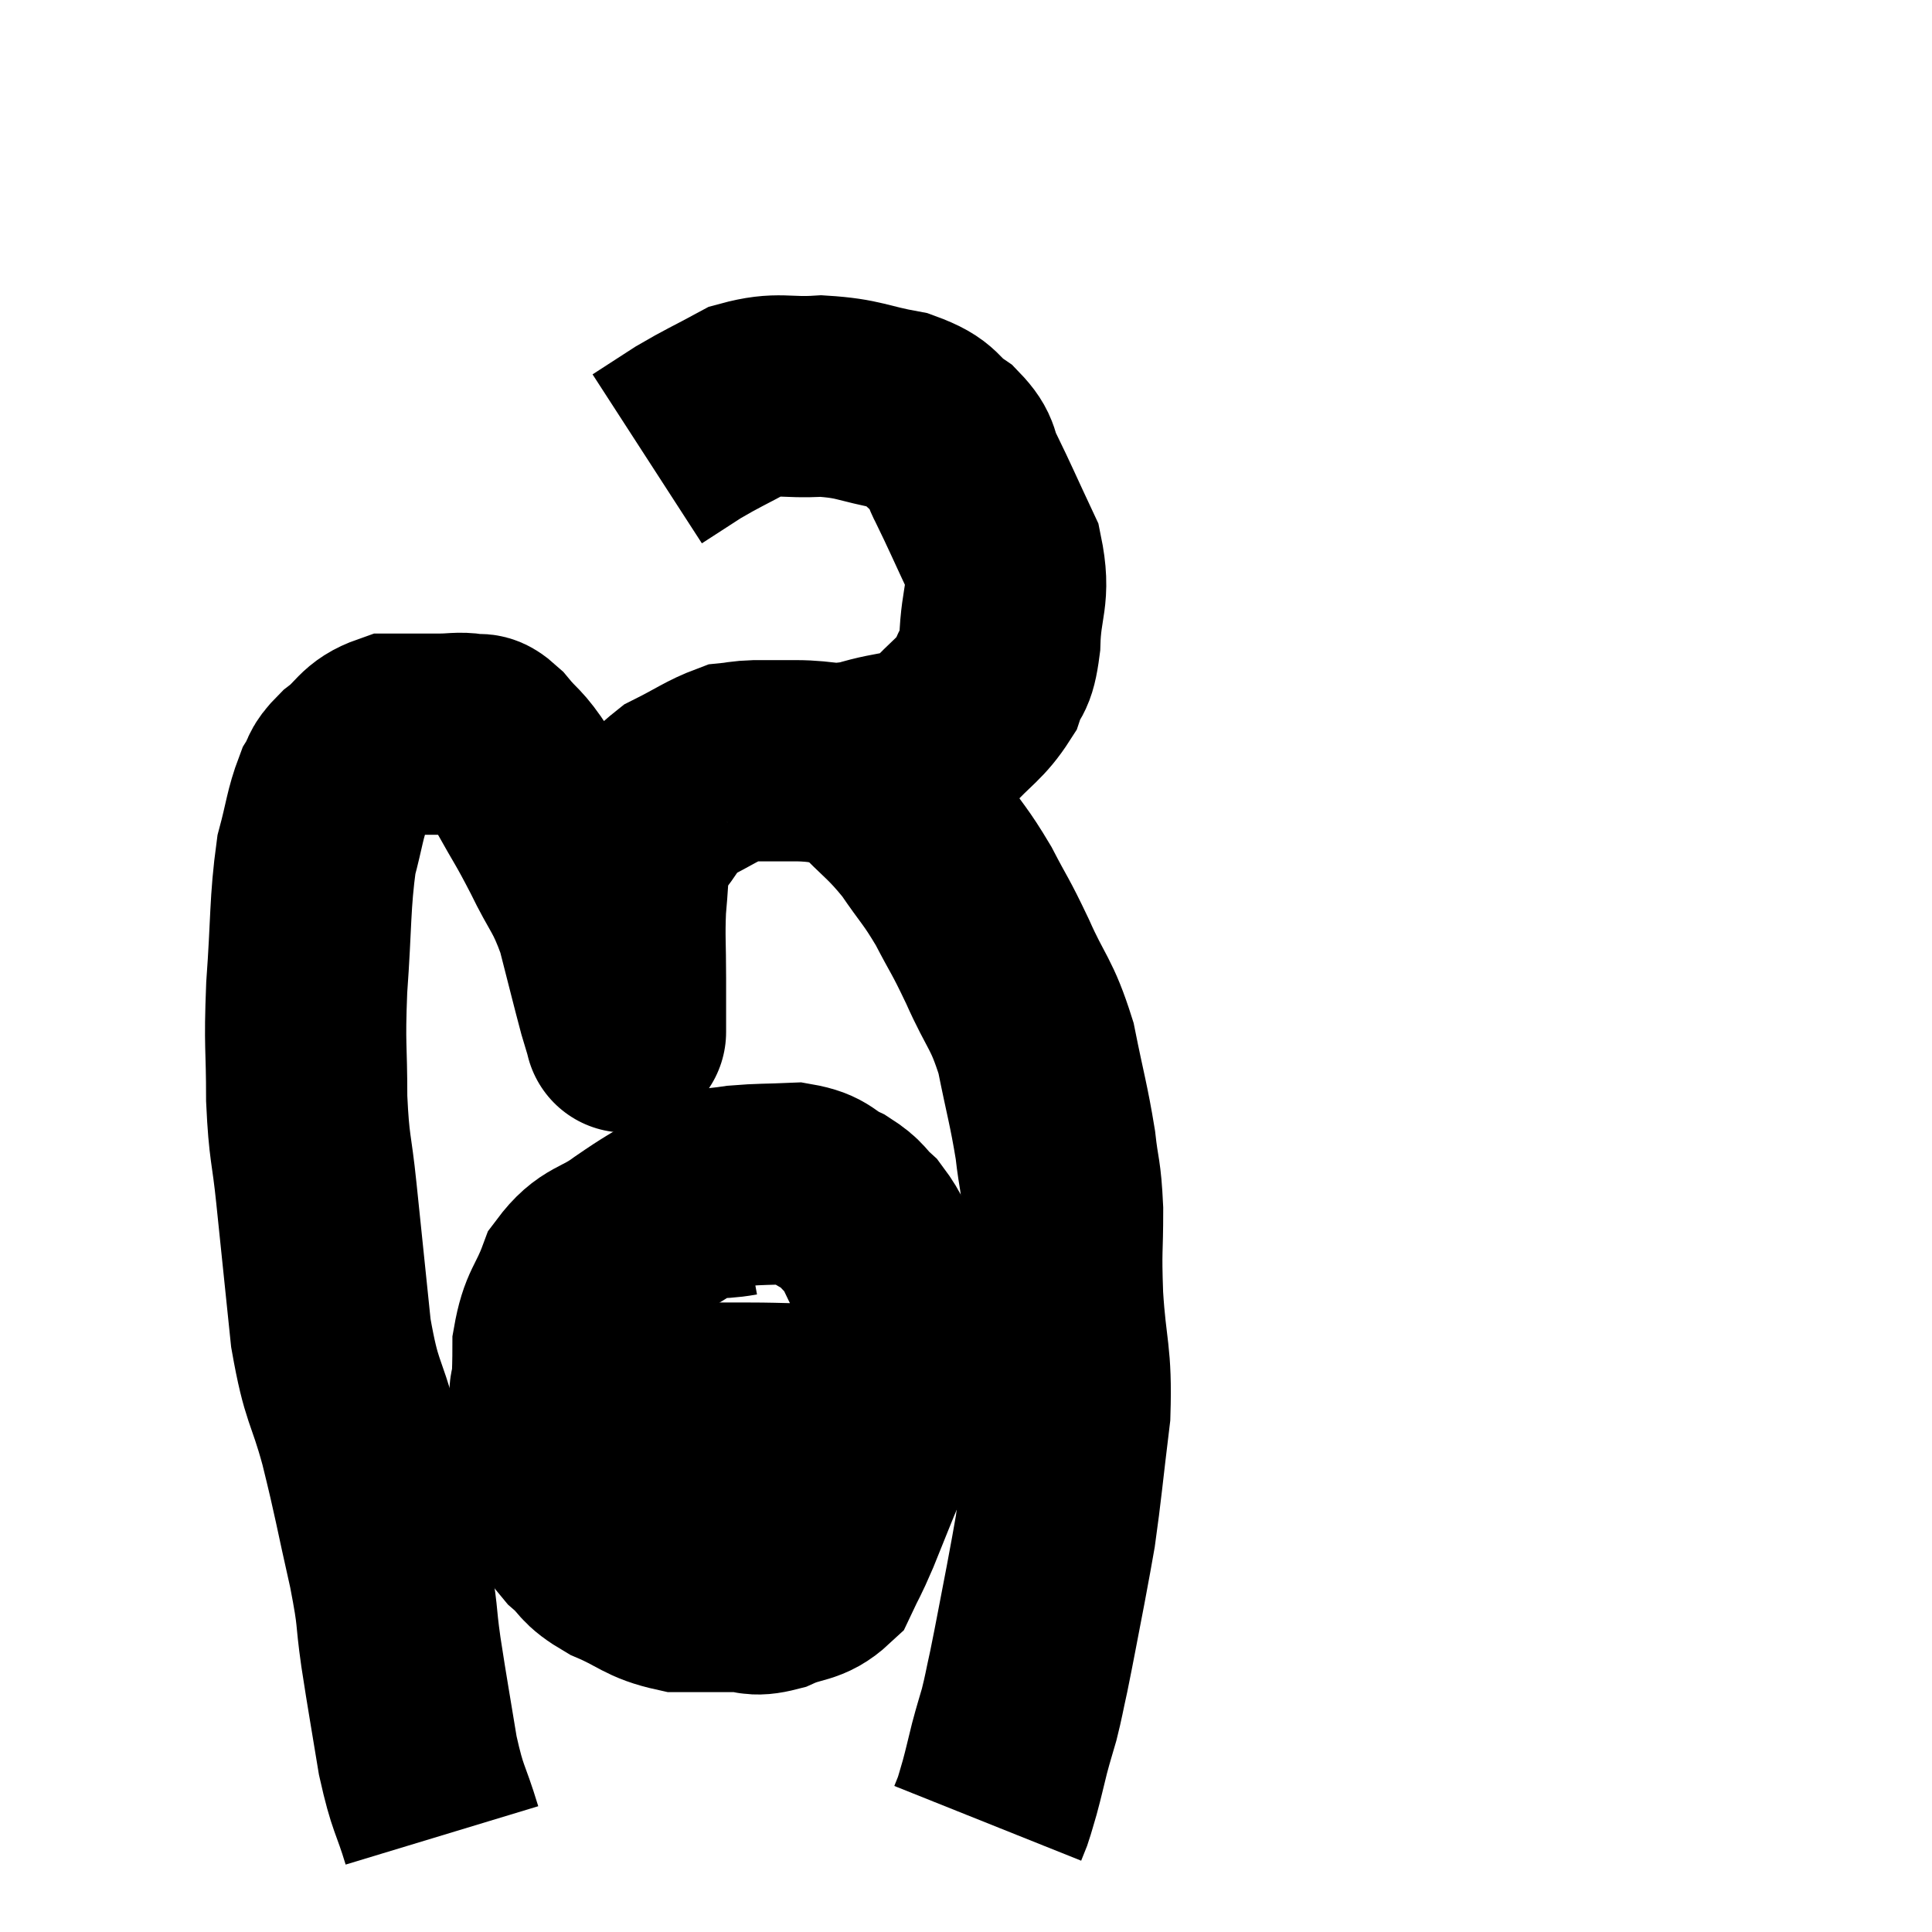<svg width="48" height="48" viewBox="0 0 48 48" xmlns="http://www.w3.org/2000/svg"><path d="M 10.98 45.6 C 10.68 44.61, 10.635 44.76, 10.38 43.62 C 10.17 42.33, 10.14 42.21, 9.96 41.04 C 9.81 39.99, 9.915 40.26, 9.66 38.94 C 9.3 37.35, 9.3 37.215, 8.94 35.76 C 8.58 34.44, 8.49 34.65, 8.22 33.12 C 8.04 31.38, 8.01 31.095, 7.86 29.64 C 7.74 28.47, 7.68 28.575, 7.62 27.3 C 7.62 25.92, 7.56 26.055, 7.62 24.54 C 7.74 22.89, 7.695 22.455, 7.86 21.24 C 8.07 20.46, 8.07 20.235, 8.28 19.68 C 8.49 19.35, 8.34 19.38, 8.7 19.02 C 9.21 18.63, 9.165 18.435, 9.72 18.24 C 10.32 18.24, 10.425 18.24, 10.92 18.24 C 11.31 18.24, 11.385 18.195, 11.7 18.24 C 11.94 18.33, 11.85 18.12, 12.18 18.42 C 12.6 18.93, 12.585 18.78, 13.02 19.44 C 13.47 20.25, 13.47 20.19, 13.92 21.06 C 14.37 21.99, 14.46 21.93, 14.82 22.92 C 15.09 23.97, 15.18 24.345, 15.36 25.02 C 15.45 25.32, 15.495 25.47, 15.54 25.62 C 15.54 25.62, 15.54 25.665, 15.54 25.62 C 15.54 25.53, 15.54 25.77, 15.54 25.44 C 15.54 24.87, 15.54 25.02, 15.54 24.3 C 15.54 23.43, 15.51 23.31, 15.54 22.56 C 15.6 21.93, 15.585 21.735, 15.66 21.3 C 15.75 21.06, 15.54 21.24, 15.84 20.82 C 16.35 20.22, 16.275 20.085, 16.86 19.62 C 17.52 19.29, 17.7 19.14, 18.18 18.96 C 18.48 18.93, 18.39 18.915, 18.78 18.9 C 19.26 18.9, 19.08 18.9, 19.74 18.9 C 20.58 18.9, 20.52 19.05, 21.42 18.9 C 22.38 18.6, 22.575 18.765, 23.34 18.3 C 23.91 17.67, 24.105 17.625, 24.48 17.04 C 24.66 16.5, 24.735 16.77, 24.84 15.96 C 24.87 14.88, 25.11 14.82, 24.9 13.8 C 24.45 12.84, 24.345 12.585, 24 11.88 C 23.76 11.43, 23.925 11.4, 23.52 10.98 C 22.95 10.59, 23.16 10.485, 22.38 10.2 C 21.39 10.02, 21.36 9.9, 20.4 9.84 C 19.47 9.9, 19.365 9.735, 18.54 9.96 C 17.82 10.35, 17.715 10.38, 17.1 10.74 L 16.08 11.4" fill="none" stroke="black" stroke-width="5"></path><path d="M 20.7 18.6 C 21.12 18.96, 20.985 18.78, 21.54 19.32 C 22.23 20.04, 22.32 20.025, 22.92 20.76 C 23.43 21.51, 23.475 21.48, 23.94 22.26 C 24.36 23.07, 24.33 22.935, 24.78 23.88 C 25.26 24.96, 25.38 24.9, 25.74 26.04 C 25.98 27.24, 26.055 27.435, 26.22 28.44 C 26.31 29.25, 26.355 29.115, 26.4 30.06 C 26.4 31.14, 26.355 30.96, 26.4 32.22 C 26.49 33.66, 26.625 33.645, 26.58 35.1 C 26.4 36.57, 26.37 36.975, 26.22 38.04 C 26.1 38.7, 26.145 38.49, 25.98 39.36 C 25.77 40.44, 25.725 40.71, 25.56 41.52 C 25.44 42.06, 25.44 42.12, 25.32 42.6 C 25.2 43.02, 25.2 42.99, 25.08 43.44 C 24.96 43.92, 24.945 44.01, 24.84 44.4 C 24.75 44.7, 24.735 44.775, 24.66 45 C 24.6 45.15, 24.57 45.225, 24.54 45.3 L 24.54 45.3" fill="none" stroke="black" stroke-width="5"></path><path d="M 18.36 29.7 C 17.7 29.82, 17.7 29.67, 17.04 29.94 C 16.38 30.36, 16.395 30.315, 15.72 30.78 C 15.03 31.29, 14.835 31.14, 14.34 31.8 C 14.04 32.61, 13.89 32.565, 13.74 33.42 C 13.74 34.32, 13.695 34.26, 13.74 35.22 C 13.83 36.24, 13.755 36.54, 13.92 37.26 C 14.16 37.68, 14.055 37.695, 14.4 38.1 C 14.85 38.49, 14.685 38.52, 15.3 38.88 C 16.08 39.21, 16.11 39.375, 16.86 39.54 C 17.58 39.54, 17.715 39.54, 18.3 39.54 C 18.75 39.54, 18.675 39.675, 19.2 39.54 C 19.8 39.27, 19.98 39.39, 20.4 39 C 20.64 38.49, 20.595 38.64, 20.88 37.98 C 21.21 37.17, 21.285 36.96, 21.54 36.36 C 21.72 35.97, 21.75 36.225, 21.9 35.58 C 22.02 34.68, 22.08 34.5, 22.14 33.78 C 22.14 33.24, 22.17 33.255, 22.14 32.7 C 22.08 32.13, 22.2 32.115, 22.02 31.56 C 21.72 31.02, 21.735 30.9, 21.42 30.48 C 21.09 30.18, 21.18 30.15, 20.76 29.88 C 20.25 29.64, 20.34 29.505, 19.74 29.4 C 19.05 29.43, 18.9 29.415, 18.36 29.46 C 17.97 29.52, 17.865 29.505, 17.58 29.58 C 17.4 29.67, 17.31 29.715, 17.22 29.76 L 17.22 29.76" fill="none" stroke="black" stroke-width="5"></path><path d="M 13.74 34.44 C 13.77 34.56, 13.515 34.575, 13.8 34.68 C 14.34 34.77, 14.25 34.815, 14.88 34.86 C 15.6 34.86, 15.39 34.86, 16.32 34.86 C 17.46 34.86, 17.58 34.86, 18.6 34.86 C 19.5 34.86, 19.8 34.905, 20.4 34.86 C 20.7 34.77, 20.7 34.725, 21 34.68 C 21.3 34.68, 21.45 34.68, 21.6 34.68 C 21.6 34.68, 21.6 34.68, 21.6 34.68 L 21.6 34.68" fill="none" stroke="black" stroke-width="5"></path></svg>
